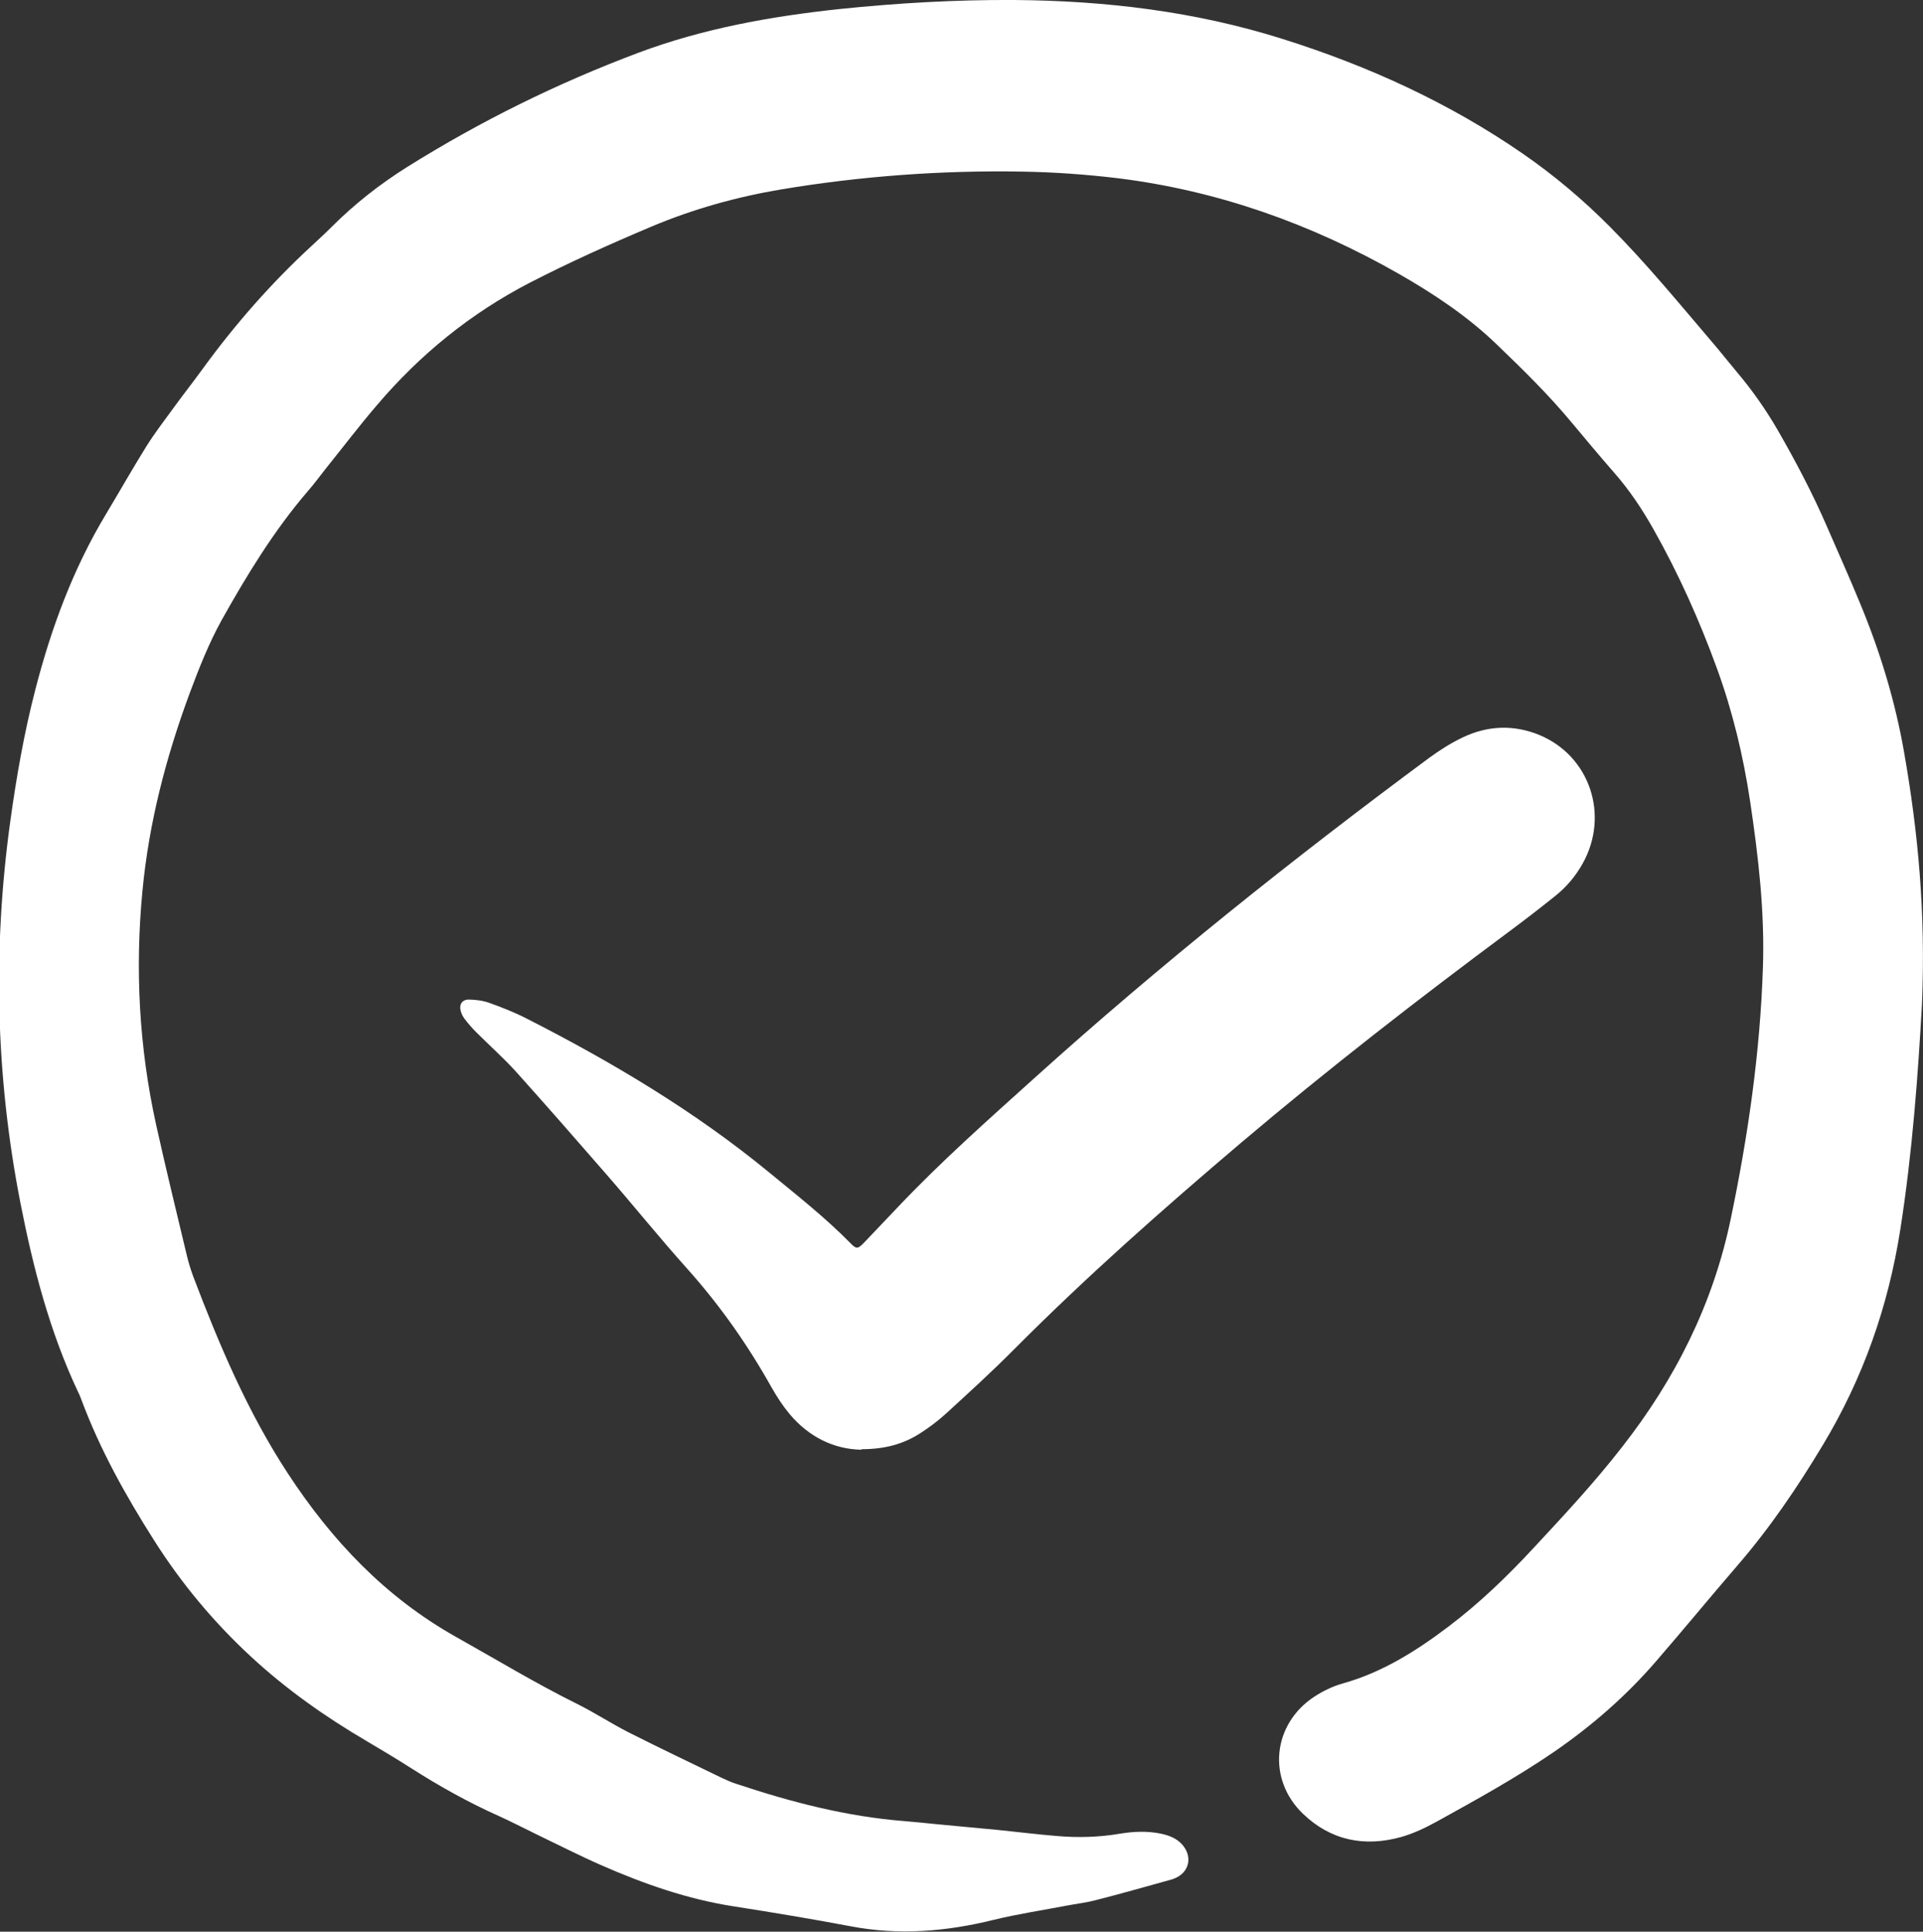 <?xml version="1.0" encoding="UTF-8"?><svg id="Layer_2" xmlns="http://www.w3.org/2000/svg" viewBox="0 0 110.03 110.54"><rect x="0" y="0" width="110.03" height="110.54" fill="#333333" stroke="none"/><defs><style>.cls-1{fill:#fff;stroke-width:0px;}</style></defs><g id="Icons"><path class="cls-1" d="M109.97,57.49c-.22,3.92-.54,8.42-1.24,12.88-.69,4.4-2.13,8.5-4.43,12.32-1.46,2.43-3.04,4.76-4.9,6.91-1.56,1.81-3.07,3.65-4.63,5.45-1.73,2.01-3.72,3.74-5.91,5.24-2.14,1.46-4.41,2.71-6.67,3.96-.64.35-1.31.67-2.01.87-2.11.59-4.04.2-5.63-1.33-2.06-1.98-1.74-5.12.64-6.69.5-.33,1.08-.61,1.66-.77,2.24-.63,4.16-1.84,5.99-3.22,1.79-1.35,3.39-2.89,4.91-4.53,1.74-1.87,3.48-3.74,5.05-5.76,3.05-3.89,5.22-8.2,6.23-13.07.99-4.74,1.68-9.52,1.84-14.37.11-3.2-.26-6.36-.73-9.51-.39-2.6-1-5.15-1.9-7.62-1-2.75-2.2-5.43-3.64-7.98-.65-1.15-1.37-2.23-2.24-3.22-.83-.95-1.64-1.92-2.44-2.88-1.32-1.59-2.79-3.03-4.28-4.46-1.68-1.62-3.61-2.9-5.62-4.05-5-2.85-10.33-4.75-16.05-5.46-1.82-.22-3.66-.35-5.5-.38-4.62-.08-9.22.26-13.78,1.02-2.55.43-5.02,1.12-7.4,2.12-2.37,1-4.71,2.05-7,3.23-3.37,1.75-6.26,4.1-8.71,6.98-1.02,1.19-1.97,2.44-2.95,3.66-.34.43-.66.87-1.02,1.28-1.94,2.26-3.48,4.79-4.93,7.38-.73,1.32-1.29,2.74-1.82,4.16-1.36,3.67-2.34,7.43-2.71,11.34-.43,4.49-.19,8.95.78,13.36.55,2.48,1.15,4.94,1.74,7.41.1.43.23.86.38,1.27,1.49,3.92,3.12,7.78,5.43,11.3,2.5,3.82,5.57,7.07,9.61,9.34,2.3,1.29,4.56,2.66,6.92,3.83,1.01.5,1.95,1.12,2.95,1.63,1.76.89,3.55,1.74,5.32,2.6.28.13.56.26.85.35,3.12,1.04,6.3,1.87,9.6,2.13.63.05,1.25.12,1.88.18,1.17.11,2.34.22,3.51.33,1.1.11,2.2.25,3.3.34,1.23.11,2.45.08,3.67-.13.8-.13,1.59-.16,2.38.01.44.1.85.26,1.16.6.64.71.42,1.64-.47,1.97-.05.02-.1.04-.15.05-1.44.4-2.88.81-4.33,1.18-.53.14-1.07.2-1.6.3-1.4.27-2.82.48-4.21.82-2.71.67-5.43.9-8.2.37-2.22-.42-4.46-.79-6.69-1.14-2.65-.41-5.15-1.29-7.59-2.36-1.25-.55-2.46-1.17-3.69-1.76-.72-.35-1.43-.72-2.16-1.05-1.74-.78-3.41-1.71-5.02-2.74-.83-.53-1.68-1.04-2.53-1.54-2.37-1.39-4.61-2.97-6.63-4.84-2.14-1.98-3.99-4.2-5.54-6.65-1.62-2.55-3.09-5.18-4.15-8.02-.06-.16-.12-.32-.2-.47-1.63-3.46-2.58-7.13-3.31-10.87-1.41-7.24-1.58-14.5-.57-21.8.35-2.53.79-5.05,1.43-7.52.91-3.53,2.16-6.92,4.05-10.06.77-1.28,1.51-2.59,2.3-3.86.49-.78,1.05-1.51,1.59-2.25.53-.73,1.09-1.44,1.62-2.17,1.86-2.56,3.93-4.92,6.25-7.06.39-.36.78-.72,1.15-1.09,1.31-1.31,2.75-2.44,4.31-3.42,4.2-2.63,8.62-4.81,13.26-6.55,3.69-1.38,7.54-2.07,11.45-2.49C51.38.17,54.71-.02,58.05,0c5.2.04,10.33.65,15.31,2.22,4.9,1.54,9.54,3.65,13.78,6.58,1.78,1.23,3.43,2.62,4.96,4.16,2.08,2.09,3.95,4.37,5.86,6.61.49.57.95,1.16,1.43,1.73.87,1.03,1.64,2.13,2.32,3.3,1.03,1.79,1.99,3.61,2.81,5.5.64,1.48,1.31,2.96,1.92,4.45,1.14,2.75,2,5.58,2.51,8.51.8,4.57,1.24,9.18,1.02,14.42Z"/><path class="cls-1" d="M49.28,82.96c-1.55-.03-2.98-.71-4.1-2.04-.39-.47-.73-.99-1.03-1.52-1.37-2.45-2.97-4.72-4.84-6.81-1.57-1.75-3.04-3.58-4.58-5.35-1.73-1.99-3.47-3.98-5.23-5.94-.71-.78-1.5-1.48-2.25-2.23-.23-.23-.44-.47-.64-.73-.11-.14-.21-.32-.25-.49-.1-.38.09-.66.49-.65.39.01.79.06,1.15.19.72.26,1.44.54,2.12.89,4.91,2.5,9.63,5.31,13.9,8.82,1.59,1.31,3.21,2.58,4.66,4.06.32.33.41.31.75-.04.65-.68,1.29-1.36,1.94-2.04,2.47-2.61,5.16-4.99,7.83-7.4,7.2-6.49,14.77-12.53,22.56-18.3.6-.44,1.24-.85,1.91-1.17,1.43-.69,2.92-.76,4.41-.15,2.89,1.2,4.02,4.59,2.48,7.35-.4.72-.93,1.35-1.57,1.86-.86.69-1.74,1.37-2.63,2.03-5.22,3.88-10.36,7.87-15.32,12.07-4.48,3.8-8.88,7.69-13.03,11.86-1.26,1.27-2.58,2.47-3.9,3.68-.45.41-.95.78-1.46,1.11-.95.61-2.01.91-3.34.91Z"/></g></svg>